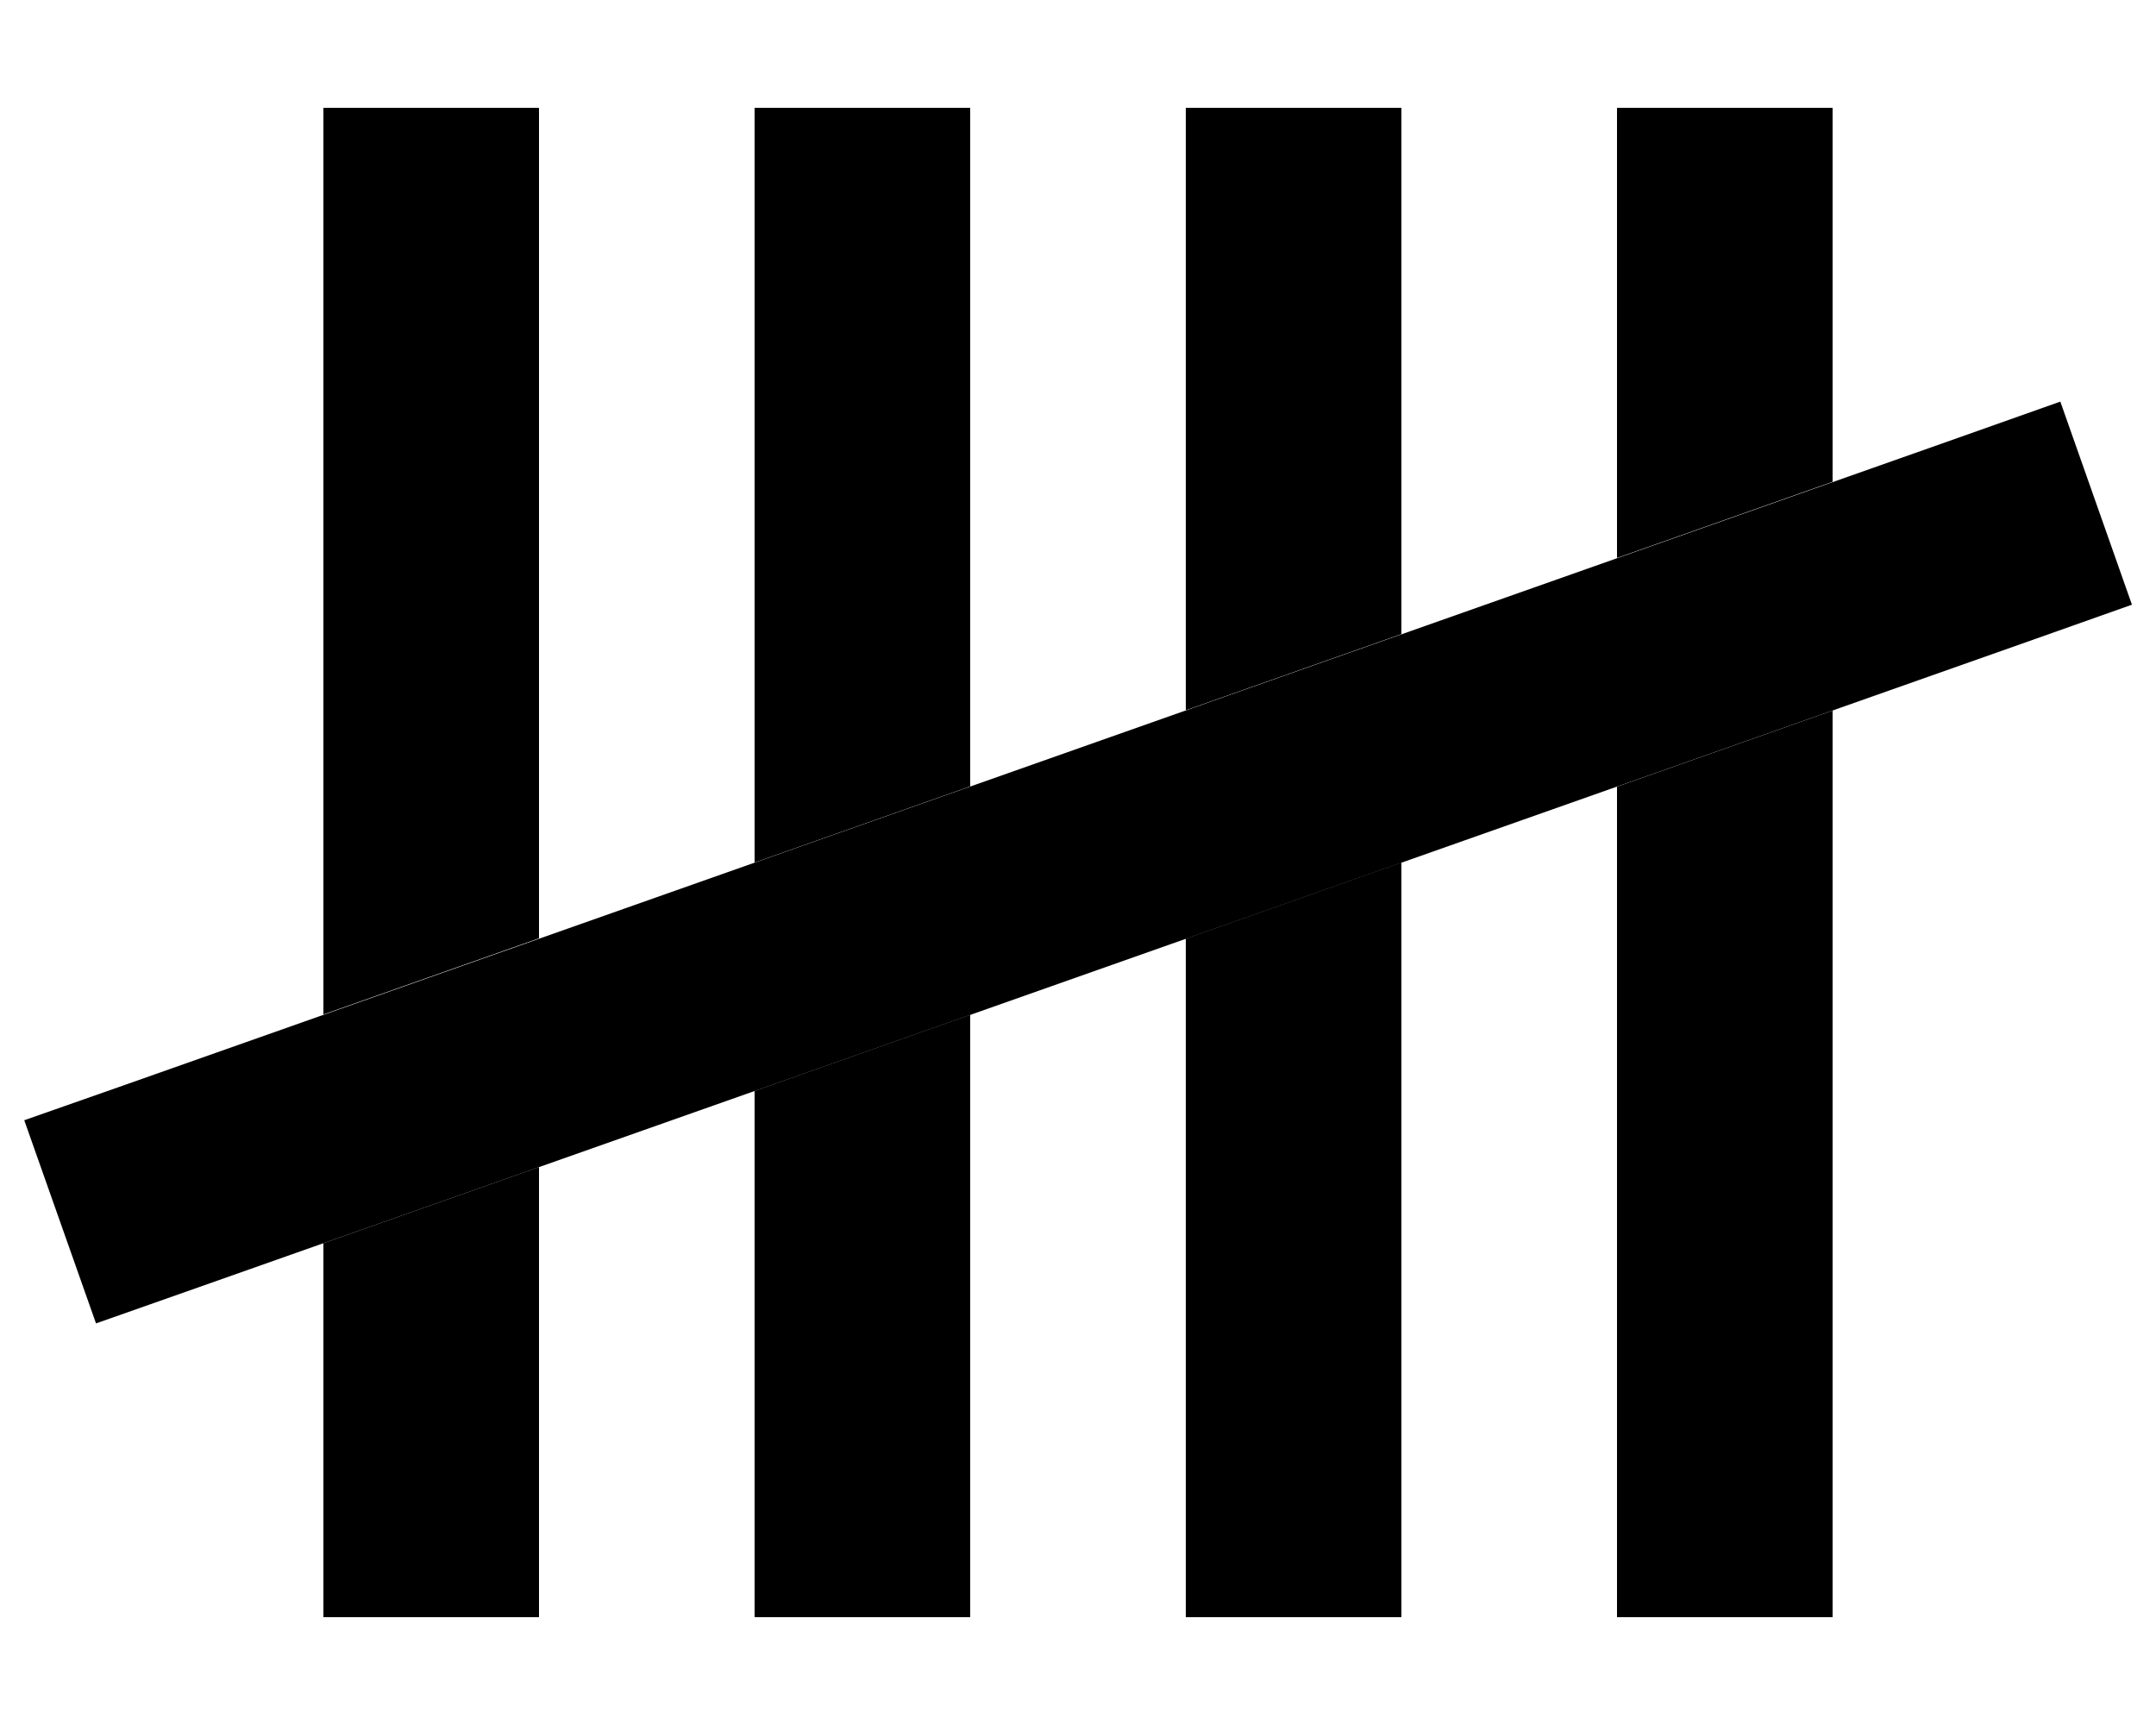 <svg xmlns="http://www.w3.org/2000/svg" viewBox="0 0 640 512"><path class="pr-icon-duotone-secondary" d="M96 32l64 0 0 32 0 214.5c-21.3 7.5-42.7 15.1-64 22.6L96 64l0-32zm0 337l64-22.6L160 448l0 32-64 0 0-32 0-79zM224 32l64 0 0 32 0 169.4-64 22.6L224 64l0-32zm0 291.8c21.3-7.5 42.7-15.1 64-22.6L288 448l0 32-64 0 0-32 0-124.2zM352 32l64 0 0 32 0 124.2c-21.3 7.5-42.7 15.1-64 22.6L352 64l0-32zm0 246.6c21.3-7.5 42.7-15.1 64-22.6L416 448l0 32-64 0 0-32 0-169.4zM480 32l64 0 0 32 0 79c-21.3 7.5-42.7 15.1-64 22.6L480 64l0-32zm0 201.5c21.3-7.5 42.7-15.1 64-22.6L544 448l0 32-64 0 0-32 0-214.5z"/><path class="pr-icon-duotone-primary" d="M632.8 179.5l-30.2 10.7-544 192L28.5 392.8 7.2 332.5l30.2-10.6 544-192 30.2-10.7 21.3 60.4z"/></svg>